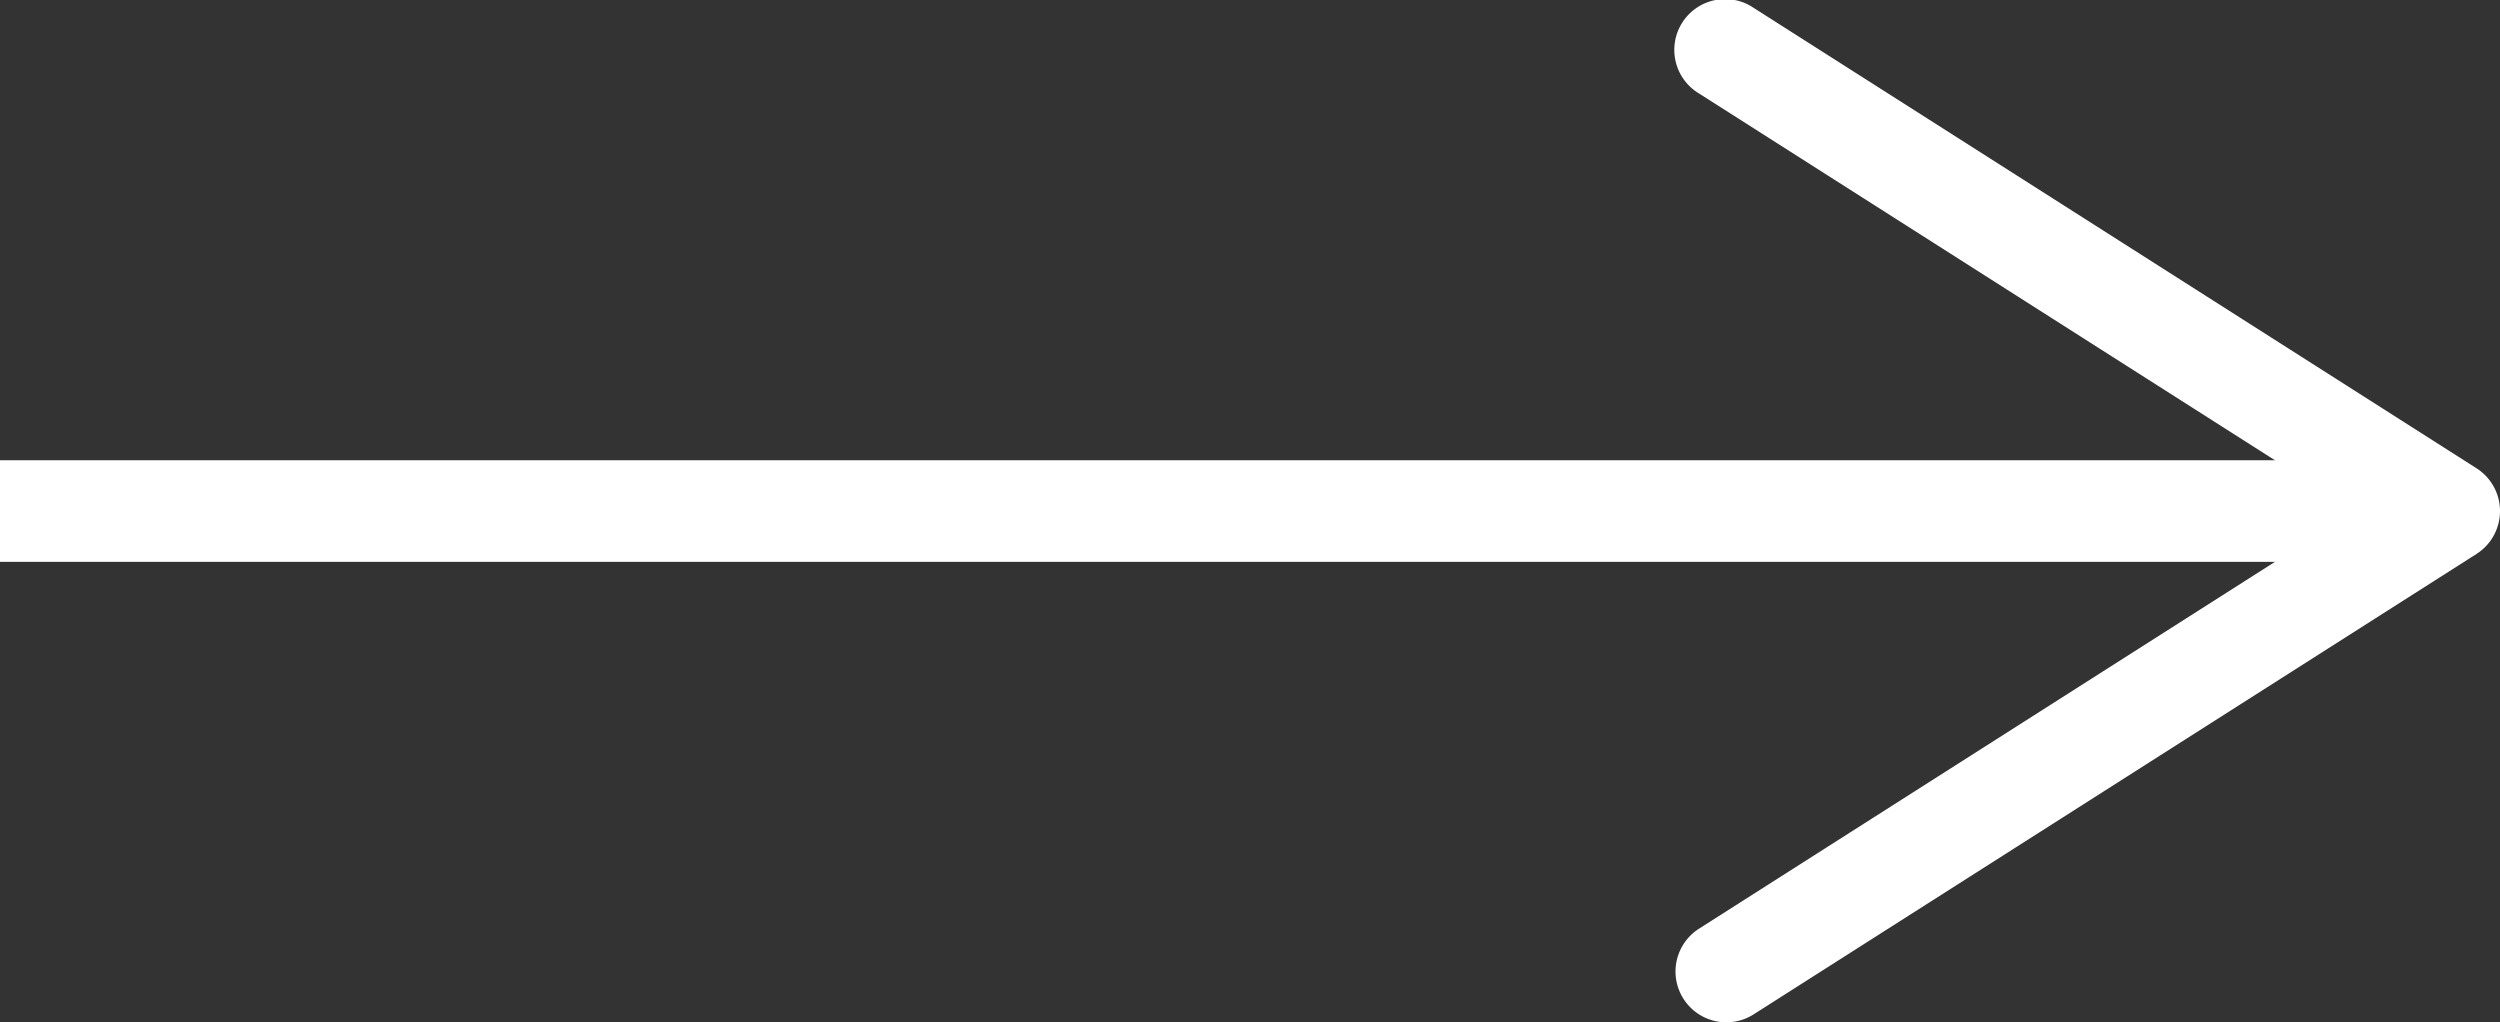 <svg xmlns="http://www.w3.org/2000/svg" width="24.606" height="10.061" viewBox="0 0 24.606 10.061"><rect x="0" y="0" width="24.606" height="10.061" fill="#333333" stroke="none"/><defs><style>.a{fill:none;stroke:#fff;stroke-miterlimit:10;}.b{fill:#fff;}</style></defs><g transform="translate(0 0)"><g transform="translate(0 0)"><line class="a" x2="23.404" transform="translate(0 5.03)"/><g transform="translate(16.491)"><path class="b" d="M73.823,9.83a.5.5,0,0,1,.154-.69L80.43,5.03,73.978.921a.5.5,0,1,1,.537-.843l7.114,4.531a.5.5,0,0,1,0,.843L74.515,9.983a.5.5,0,0,1-.692-.153Z" transform="translate(-73.745 0)"/></g></g></g></svg>